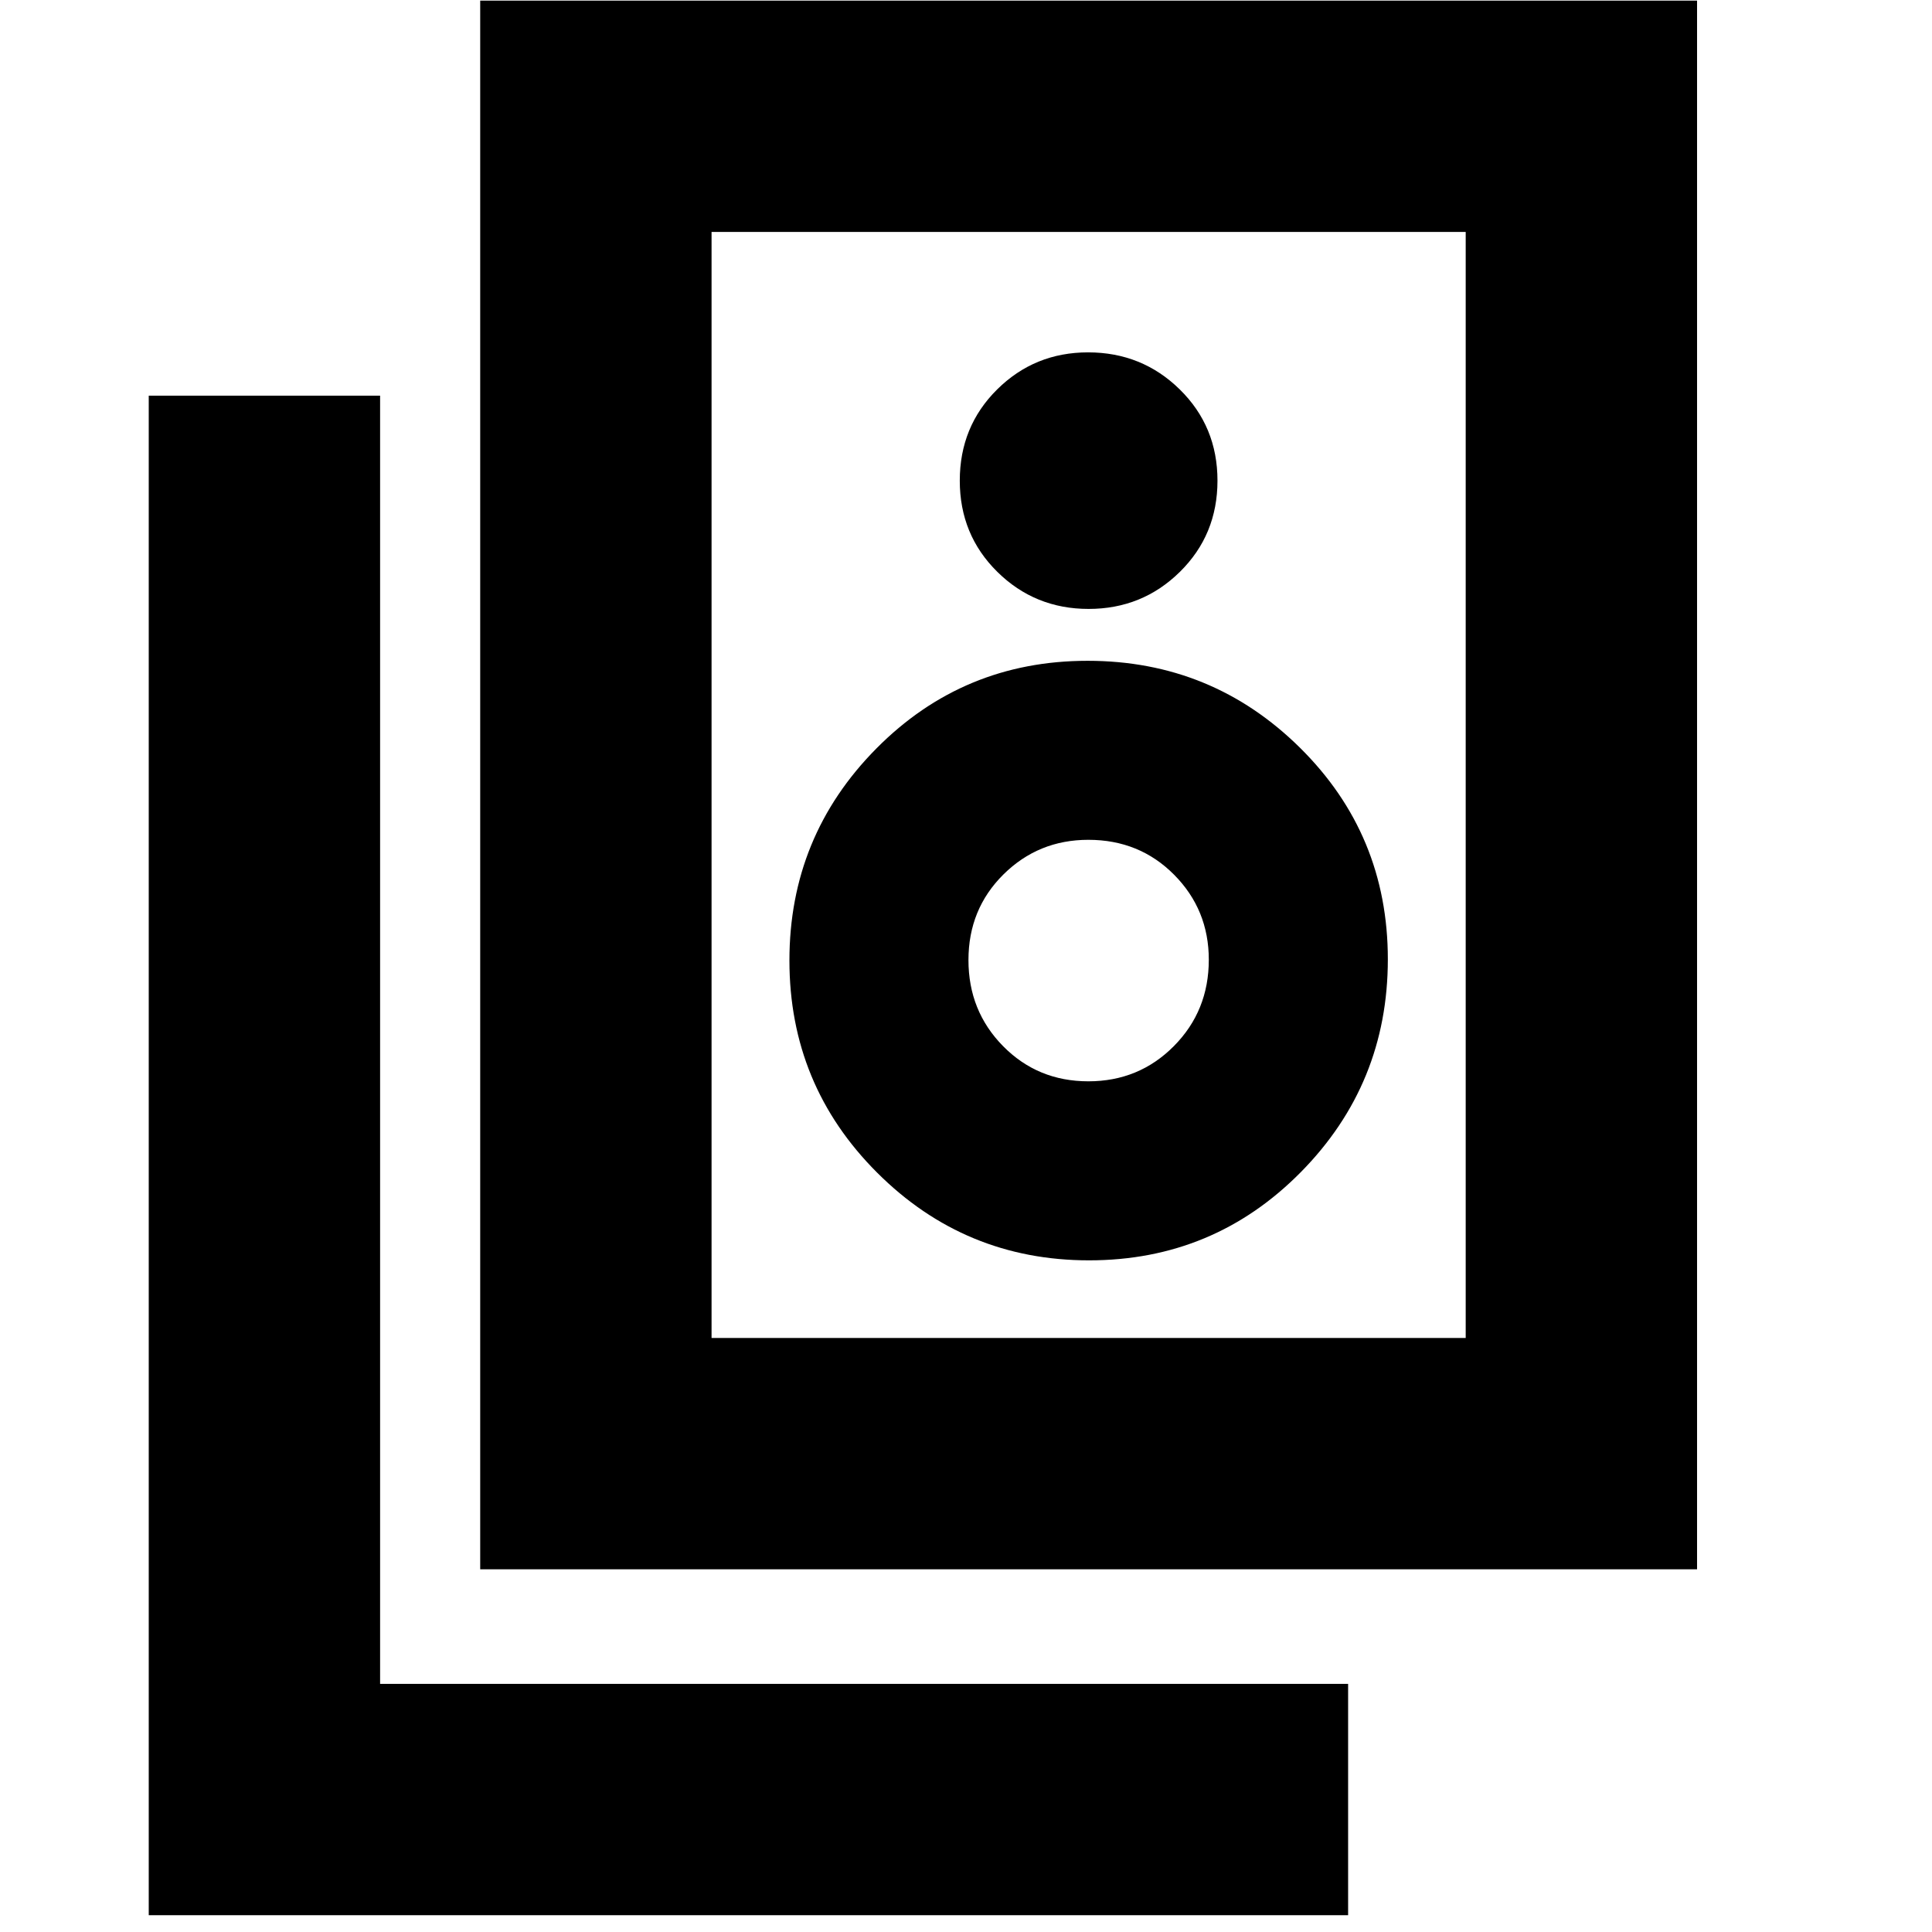 <svg xmlns="http://www.w3.org/2000/svg" height="20" viewBox="0 -960 960 960" width="20"><path d="M353.57-295.18H728.3v-549.56H353.57v549.56ZM238.61-180.22V-959.7h604.65v779.48H238.61Zm302.31-477.21q26.67 0 45.35-18.41 18.69-18.4 18.69-45.33 0-26.94-18.76-45.34-18.75-18.4-45.55-18.4-26.56 0-45.15 18.4t-18.59 45.34q0 26.93 18.67 45.33 18.67 18.41 45.34 18.41Zm.24 323.69q61.92 0 105.19-43.81 43.26-43.81 43.26-105.78t-43.69-105.15q-43.7-43.17-105.5-43.17-61.81 0-104.98 43.6-43.18 43.61-43.18 105.3 0 61.92 43.61 105.46 43.6 43.55 105.29 43.55Zm-.36-88.96q-25.15 0-42.36-17.46-17.22-17.47-17.22-42.79 0-25.31 17.37-42.53 17.38-17.22 42.2-17.22 25.43 0 42.65 17.38 17.21 17.37 17.21 42.19 0 25.43-17.35 42.93t-42.5 17.5ZM669.87-8.35H73.91v-755.04h114.96v640.09h481V-8.35Zm-316.3-836.39v549.56-549.56Z"/></svg>